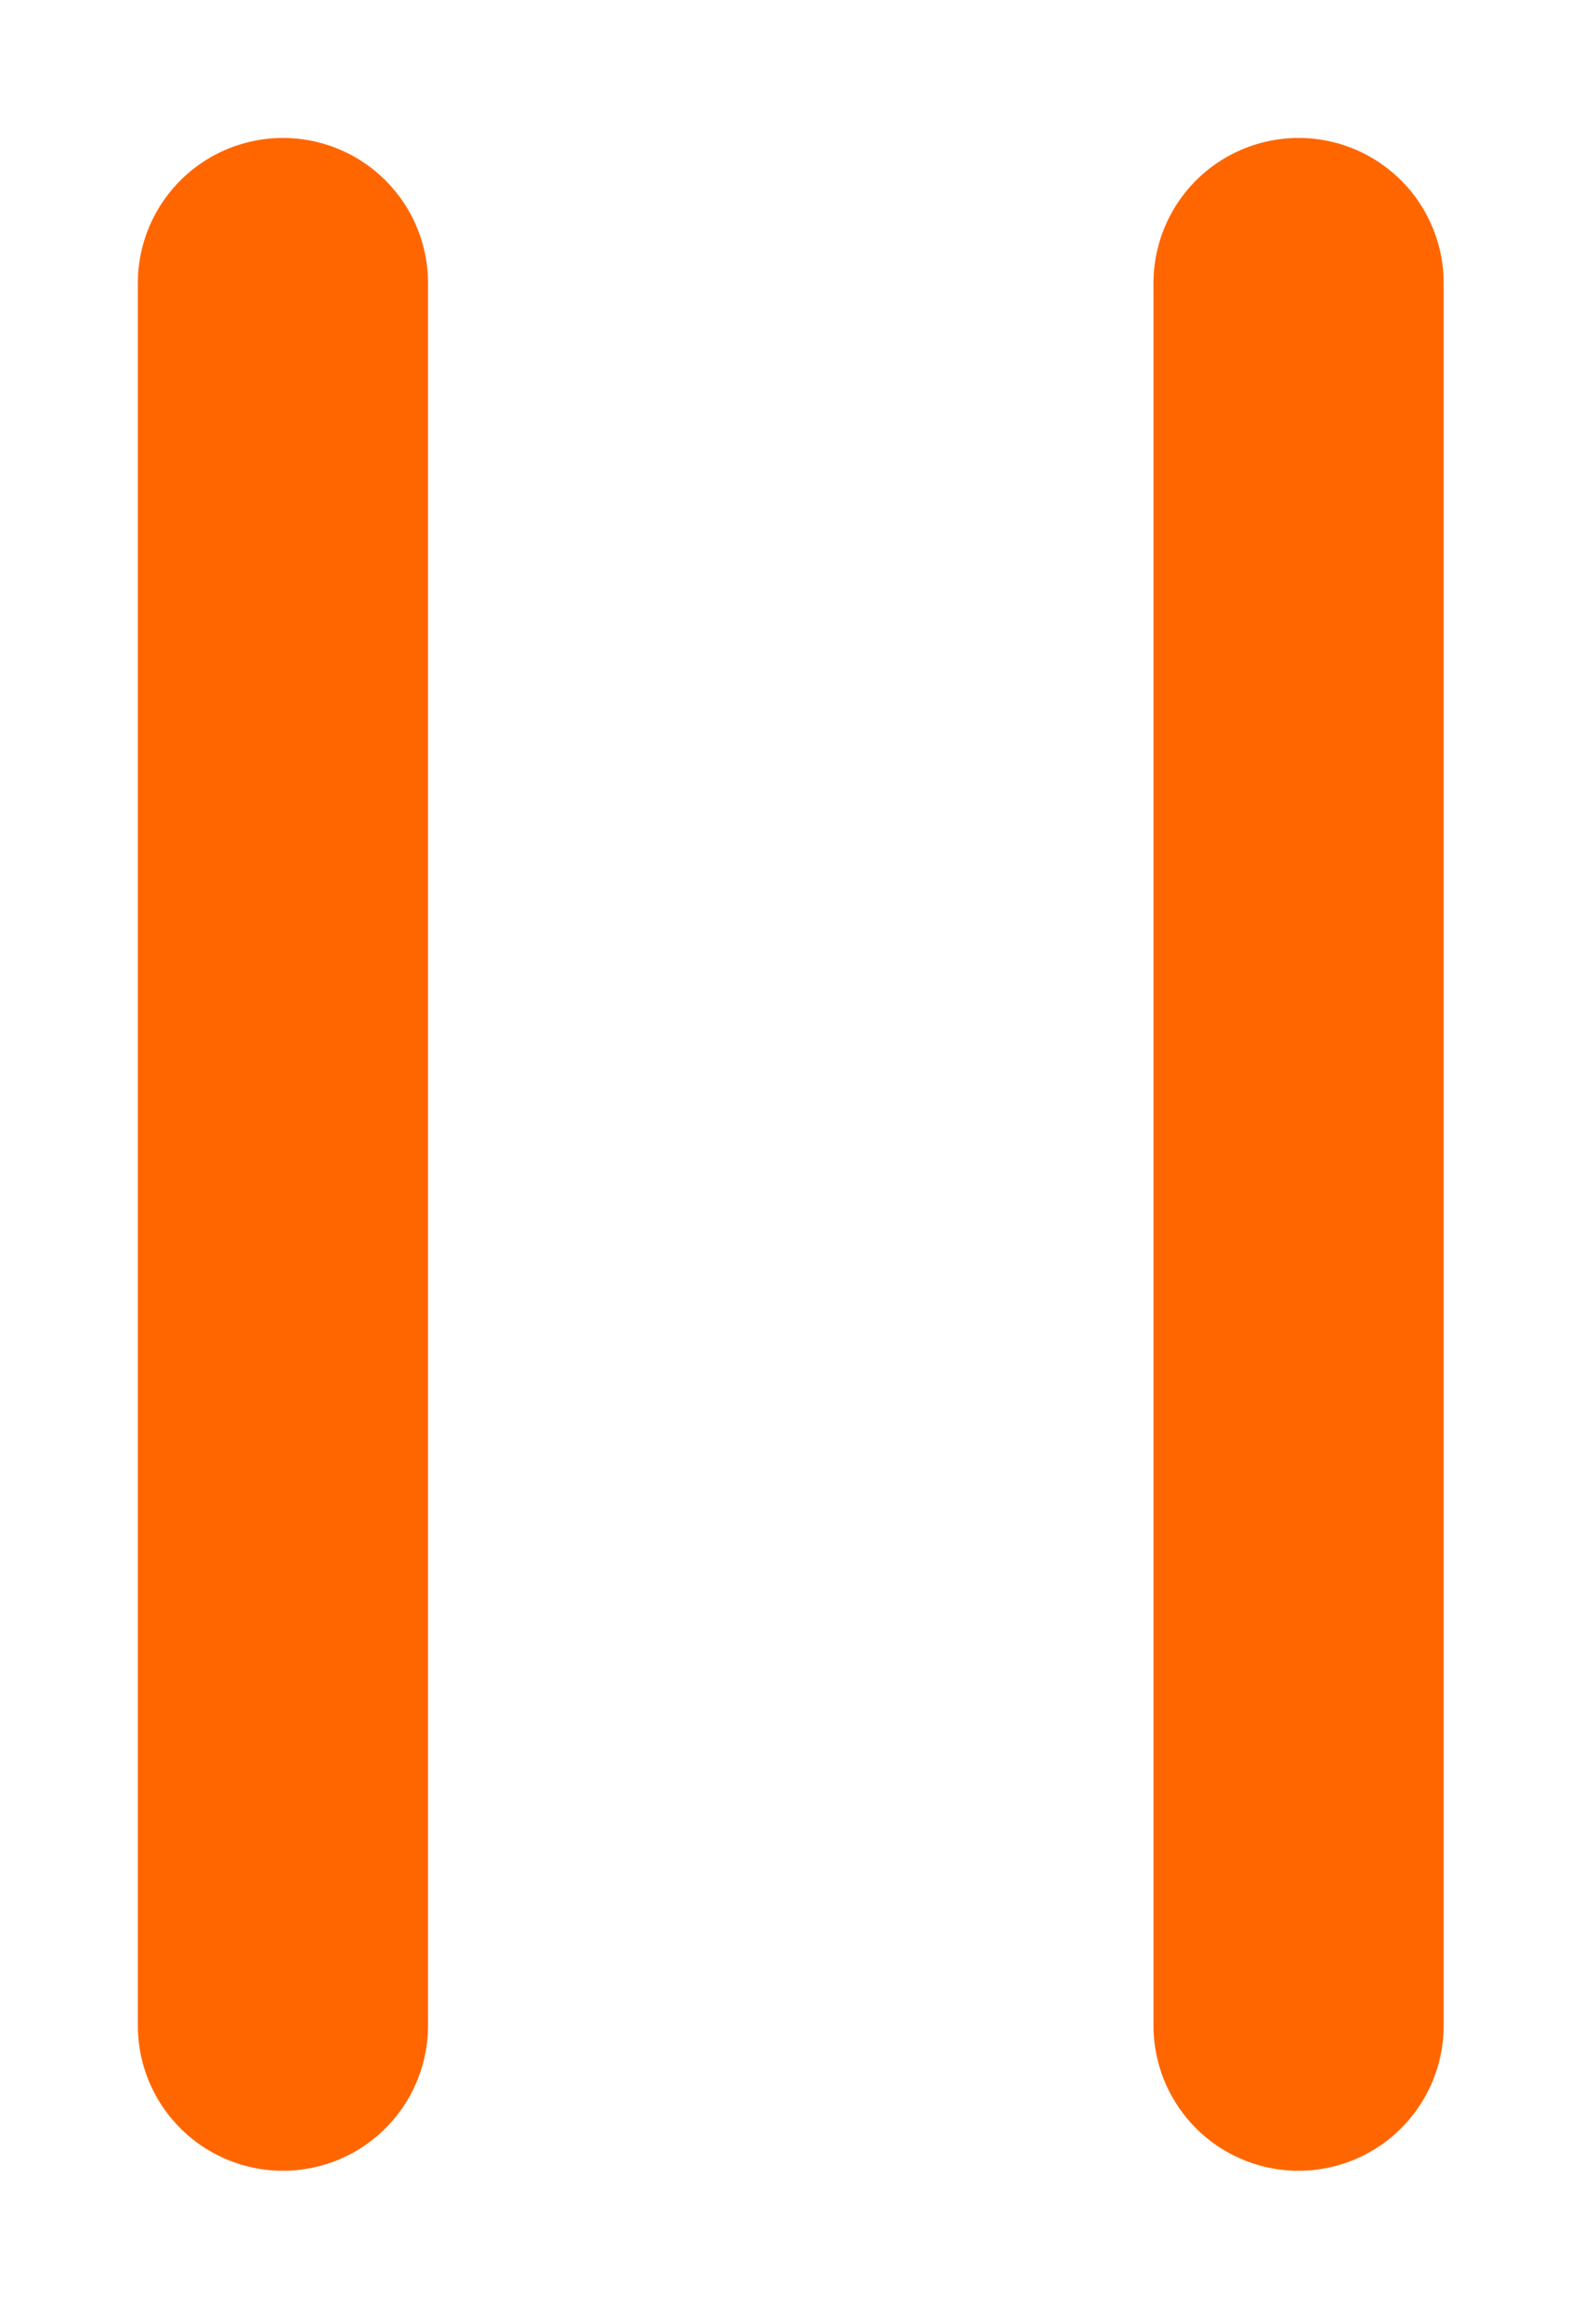 <svg xmlns="http://www.w3.org/2000/svg" xmlns:xlink="http://www.w3.org/1999/xlink" width="11" height="16" viewBox="0 0 11 16">
  <defs>
    <clipPath id="clip-pause">
      <rect width="11" height="16"/>
    </clipPath>
  </defs>
  <g id="pause" clip-path="url(#clip-pause)">
    <line id="Line_1246" data-name="Line 1246" y2="12" transform="translate(1.95 1.95)" fill="none" stroke="#f60" stroke-linecap="round" stroke-width="2"/>
    <line id="Line_1247" data-name="Line 1247" y2="12" transform="translate(8.95 1.95)" fill="none" stroke="#f60" stroke-linecap="round" stroke-width="2"/>
  </g>
</svg>

